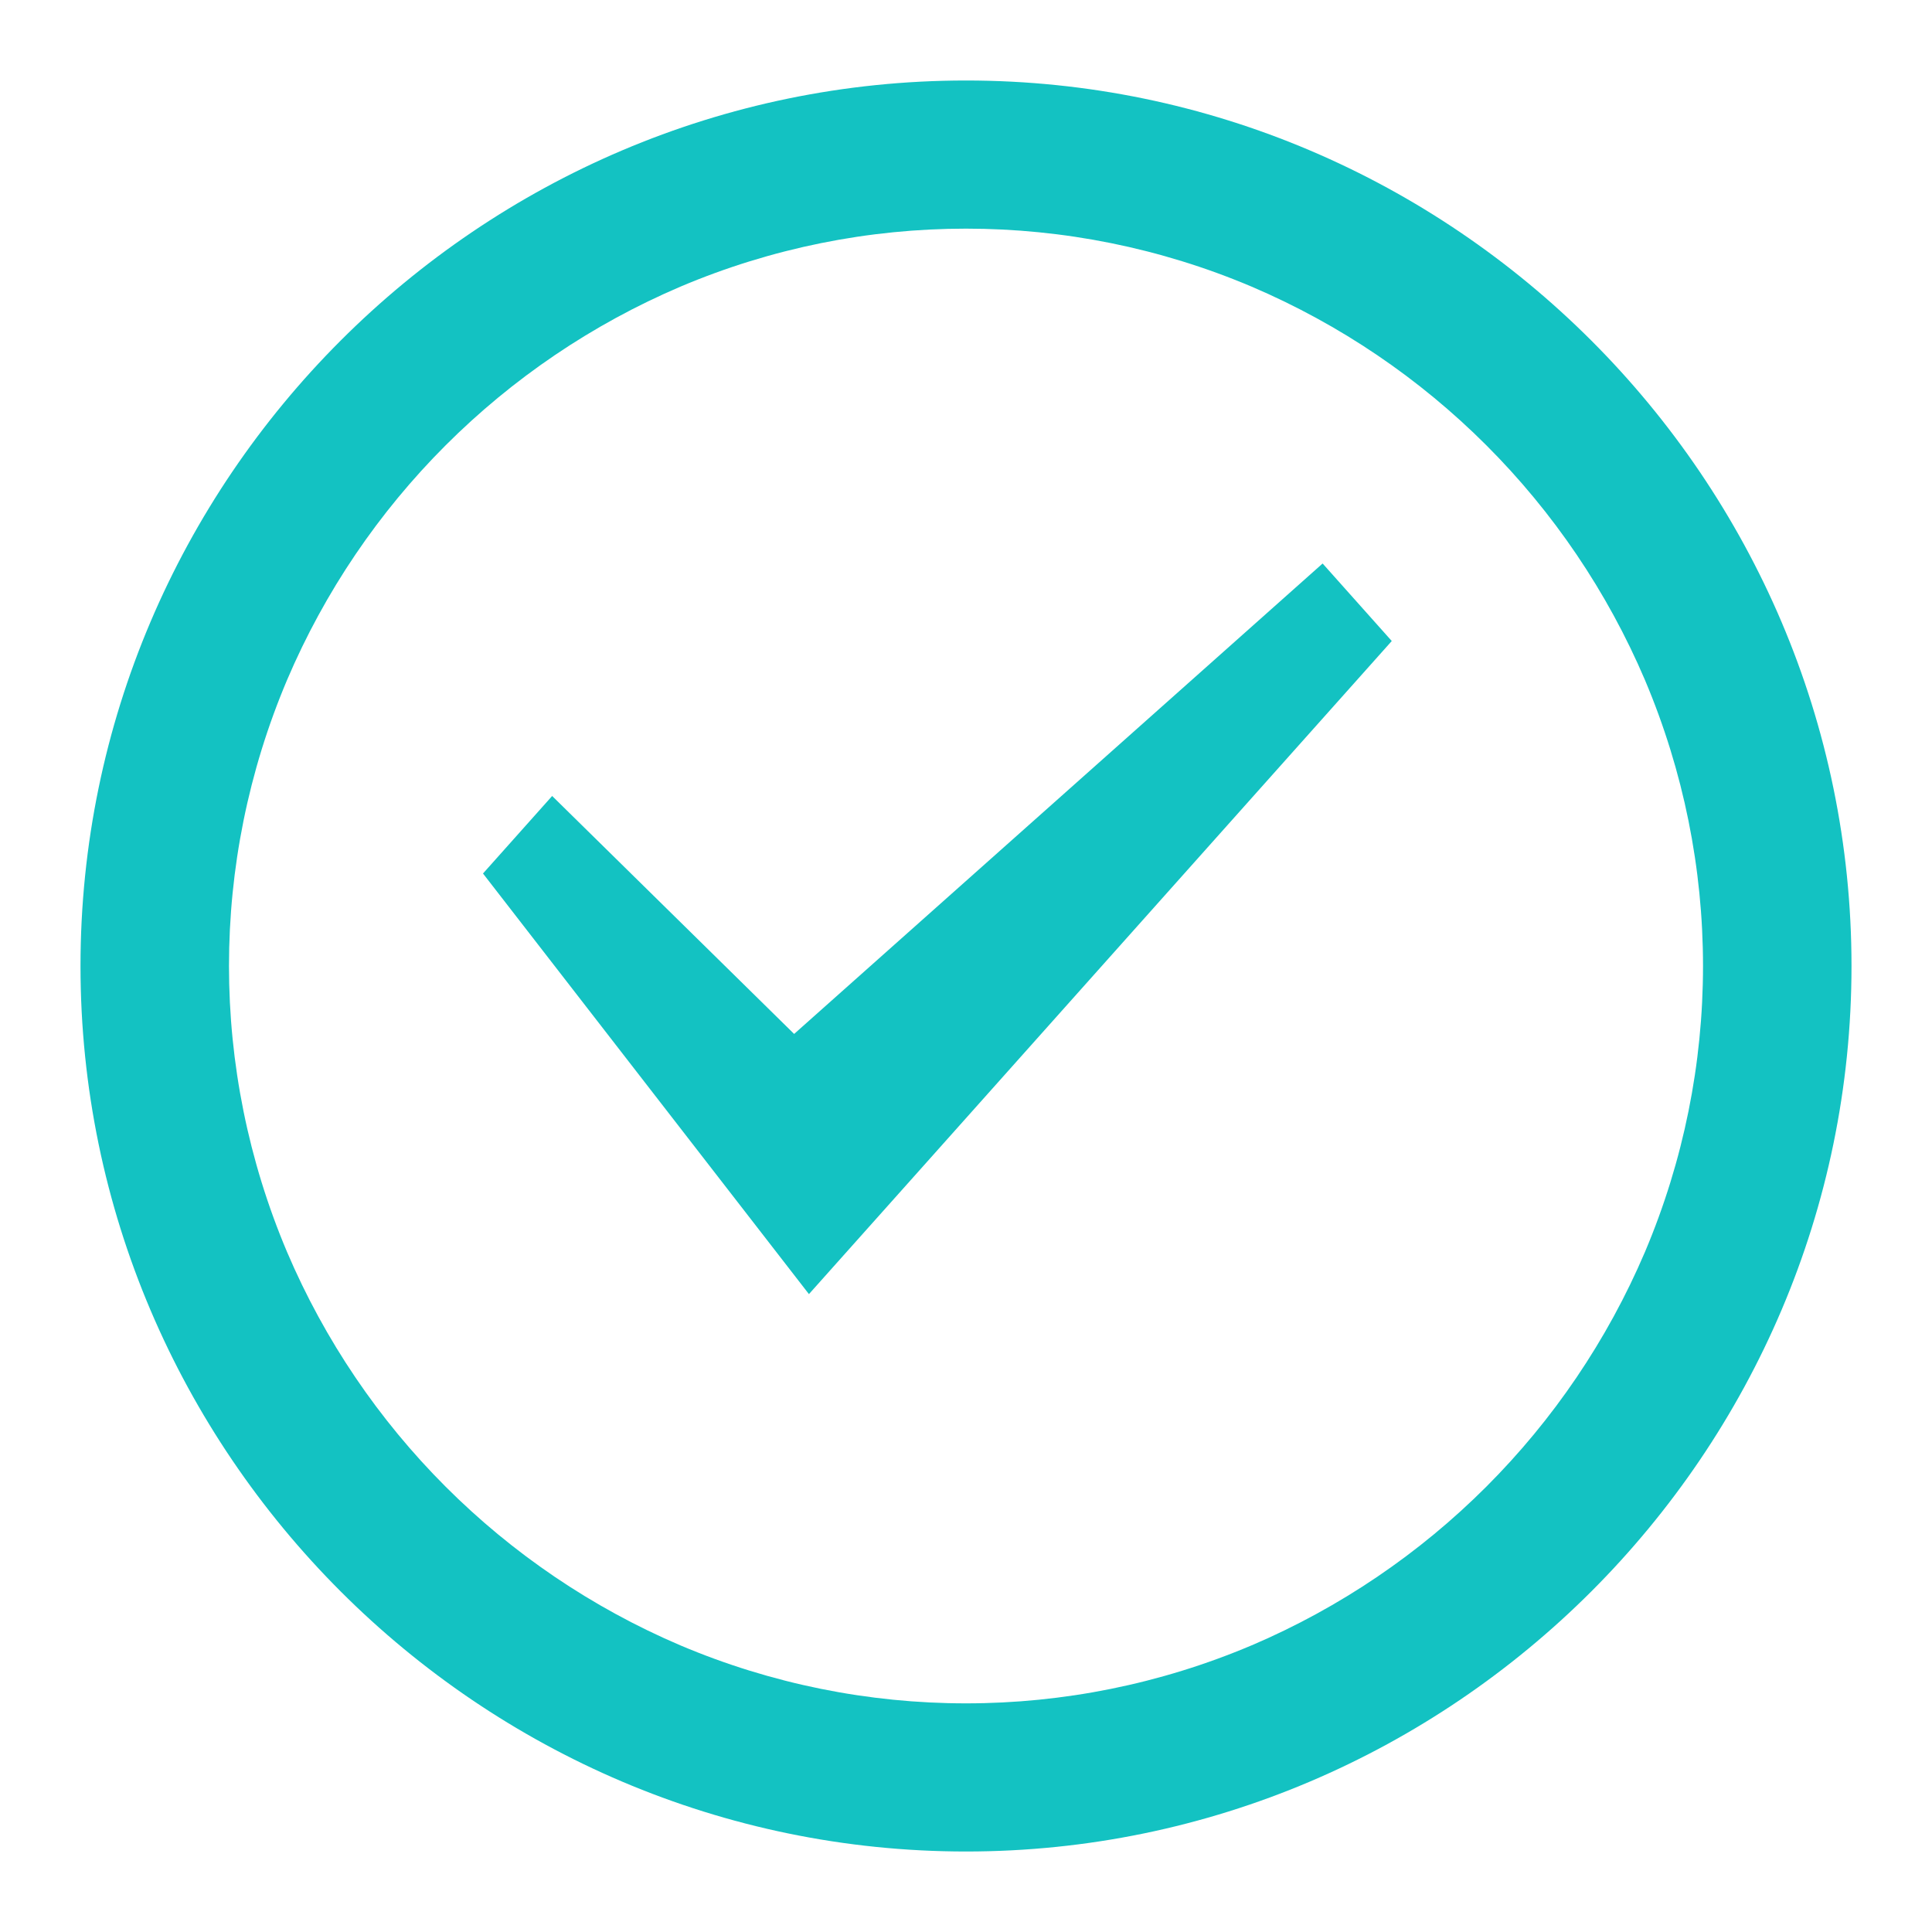 <svg height="24" viewBox="0 0 24 24" width="24" xmlns="http://www.w3.org/2000/svg"><g fill="none" fill-rule="evenodd"><path d="m-1522-5457h1920v8568h-1920z"/><path d="m-1483-4931h1840v8739h-1840z"/><g fill-rule="nonzero"><path d="m0 0h24v24h-24z" fill="#000" opacity="0"/><g fill="#13c2c2"><path d="m12 23c-6.05 0-11-4.95-11-11 0-6.05 4.95-11 11-11 6.05 0 11 4.95 11 11 0 6.05-4.95 11-11 11zm3.549-2.561c2.198-.939 3.948-2.69 4.885-4.886.962-2.271.962-4.834 0-7.106-.936-2.196-2.686-3.947-4.885-4.886-2.268-.961-4.83-.961-7.097 0-2.199.939-3.95 2.689-4.886 4.886-.962 2.271-.962 4.834 0 7.106.936 2.196 2.686 3.947 4.885 4.886 2.268.961 4.83.961 7.097 0z"/><path d="m16.43 7-6.565 5.844-3.006-2.956-.859.963 4.049 5.225.307-.344 1.166-1.306 5.767-6.463z"/></g></g></g></svg>